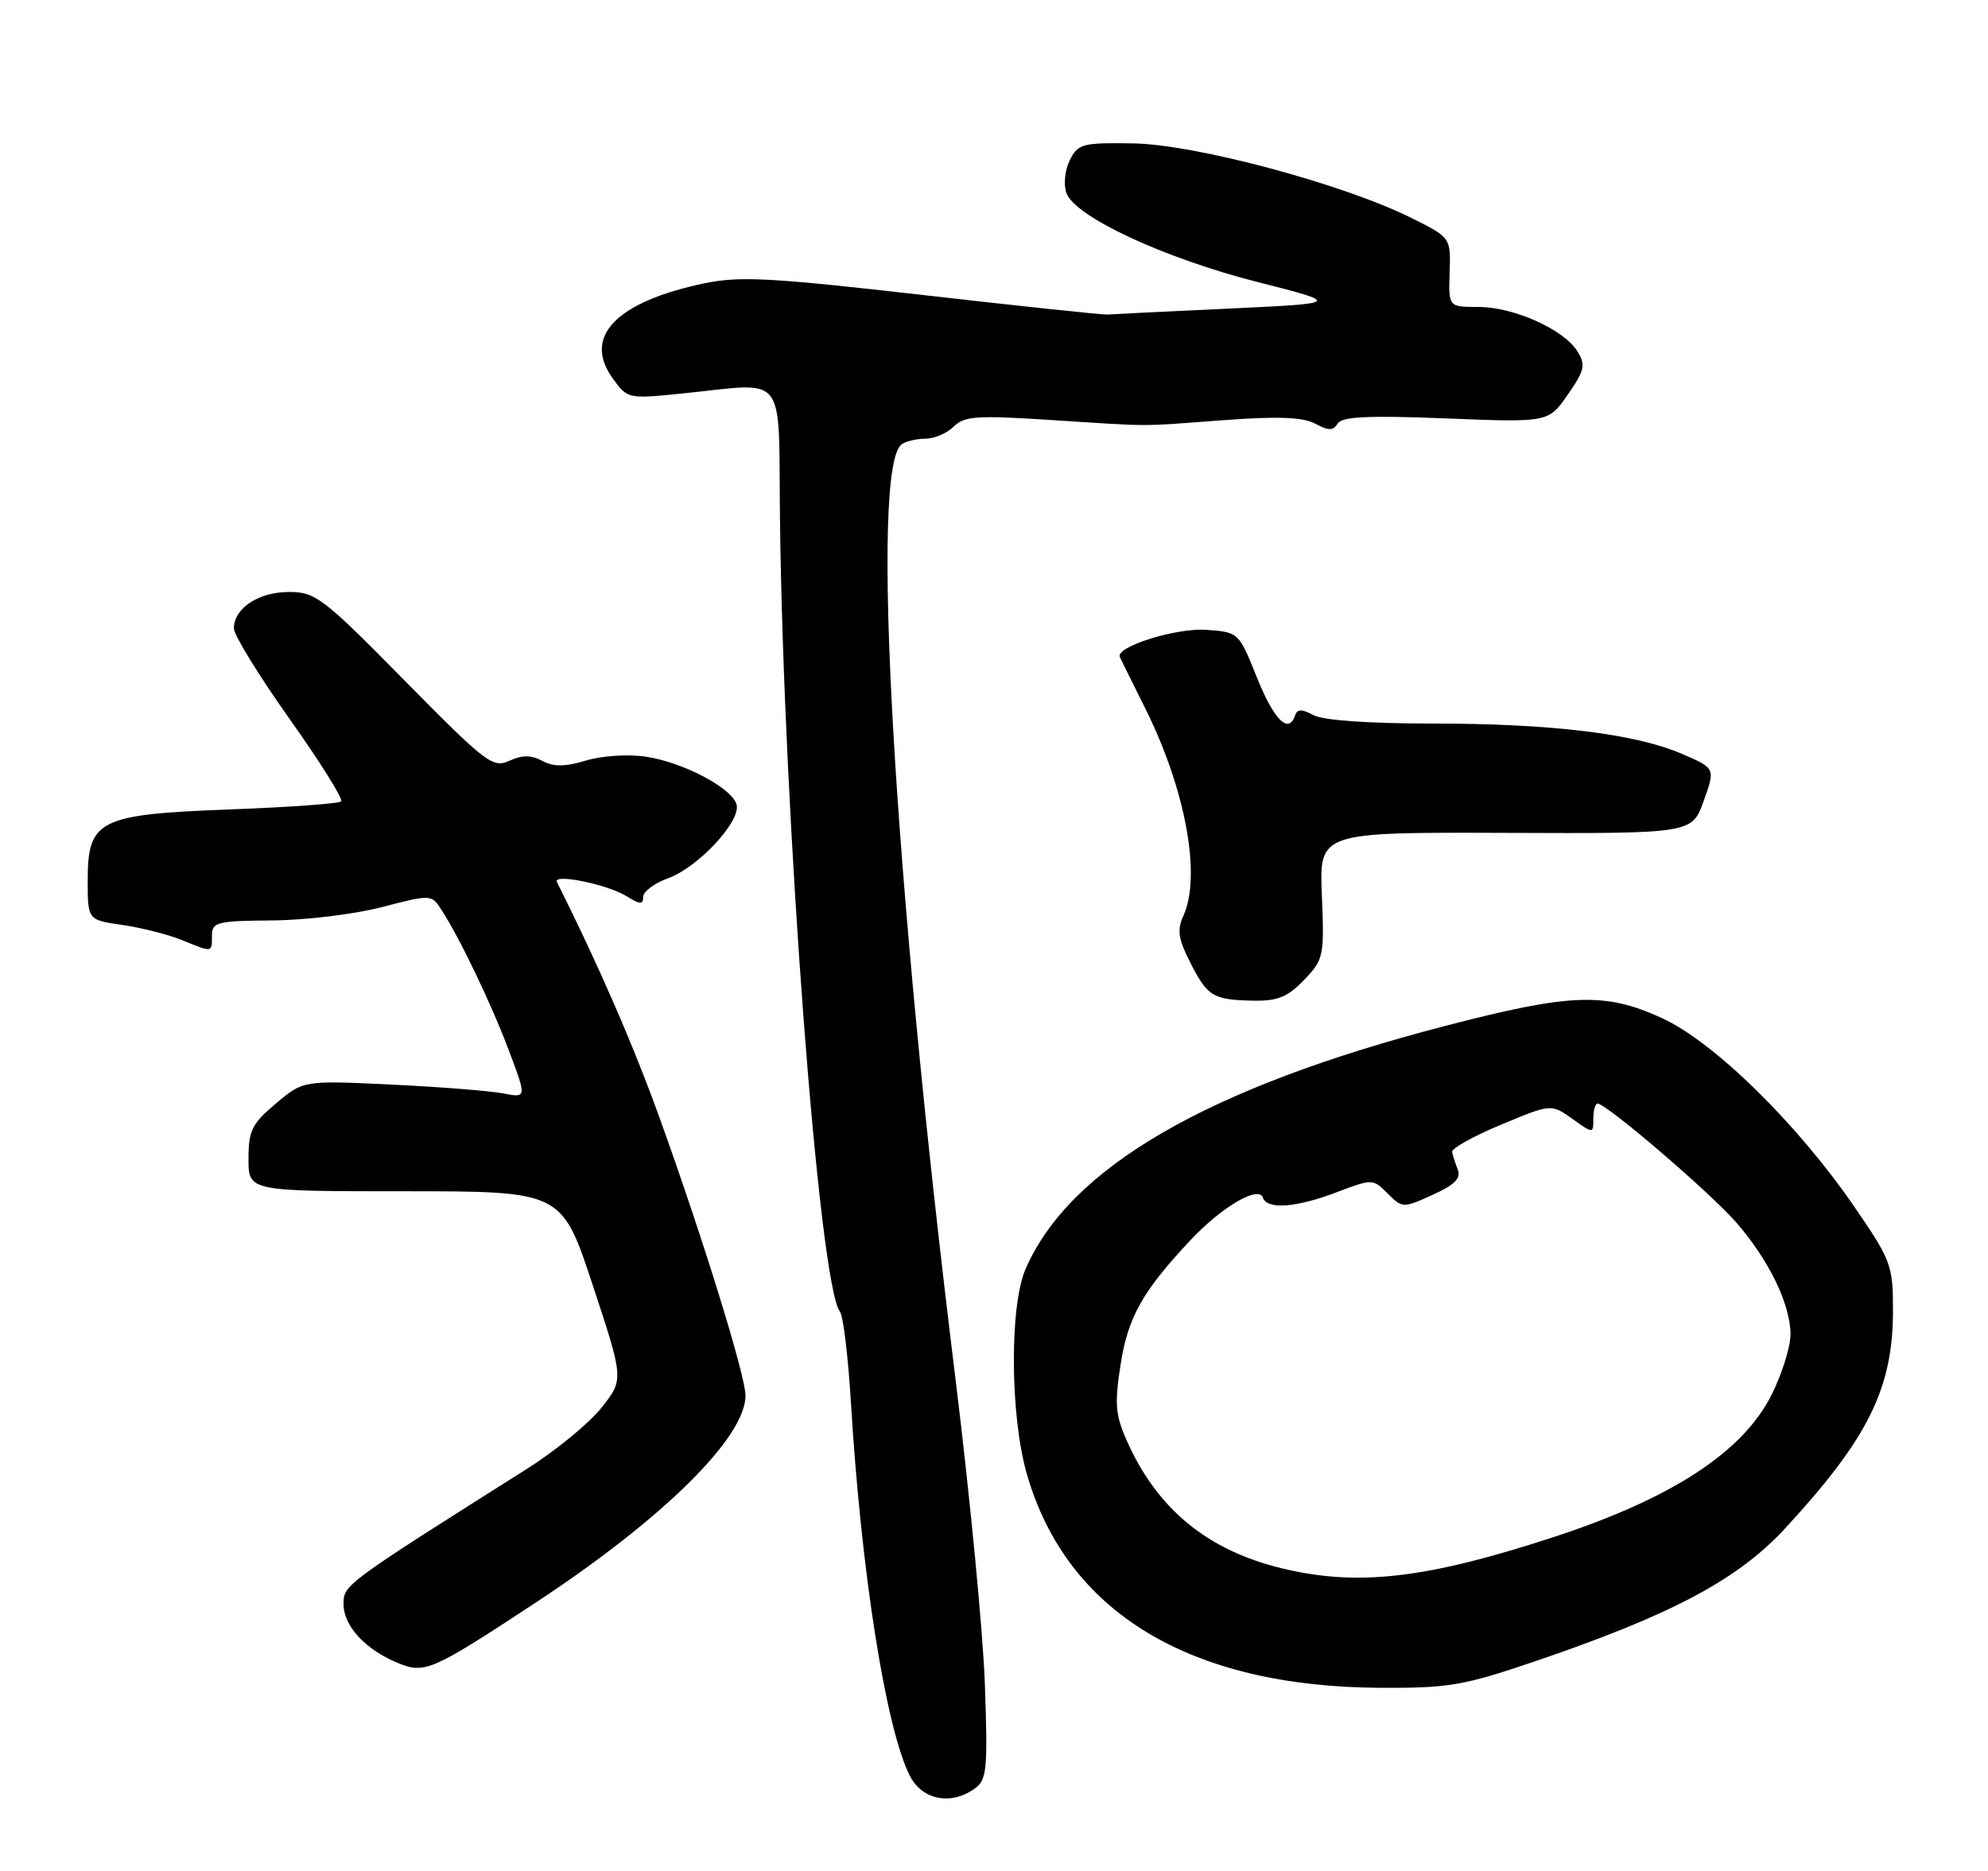 <?xml version="1.0" encoding="UTF-8" standalone="no"?>
<!DOCTYPE svg PUBLIC "-//W3C//DTD SVG 1.1//EN" "http://www.w3.org/Graphics/SVG/1.1/DTD/svg11.dtd" >
<svg xmlns="http://www.w3.org/2000/svg" xmlns:xlink="http://www.w3.org/1999/xlink" version="1.1" viewBox="0 0 272 256">
 <g >
 <path fill="currentColor"
d=" M 133.41 244.69 C 135.03 243.51 135.16 242.05 134.75 230.44 C 134.50 223.32 132.68 204.45 130.71 188.50 C 122.20 119.61 119.00 63.71 123.40 60.77 C 124.01 60.36 125.48 60.02 126.68 60.02 C 127.88 60.01 129.60 59.26 130.50 58.36 C 131.93 56.93 133.67 56.81 143.82 57.47 C 157.97 58.38 155.47 58.38 167.57 57.48 C 174.89 56.94 178.27 57.08 179.95 57.97 C 181.78 58.96 182.41 58.95 183.03 57.95 C 183.62 57.00 187.17 56.83 197.83 57.25 C 211.86 57.81 211.86 57.81 214.50 54.00 C 216.82 50.66 216.98 49.94 215.82 48.07 C 213.96 45.07 207.11 42.00 202.27 42.00 C 198.18 42.00 198.18 42.00 198.34 37.25 C 198.50 32.50 198.50 32.50 193.00 29.77 C 183.65 25.14 163.50 19.75 155.04 19.62 C 148.12 19.51 147.50 19.67 146.38 21.89 C 145.71 23.23 145.49 25.22 145.90 26.39 C 147.02 29.63 159.22 35.32 172.06 38.59 C 183.50 41.50 183.50 41.50 168.00 42.23 C 159.47 42.62 152.05 42.99 151.50 43.04 C 150.95 43.09 139.58 41.89 126.24 40.36 C 105.39 37.98 101.20 37.76 96.35 38.77 C 84.35 41.29 79.74 46.02 83.77 51.68 C 85.84 54.58 85.88 54.59 93.17 53.86 C 107.98 52.37 106.47 50.44 106.72 71.26 C 107.22 111.89 112.06 175.82 114.92 179.46 C 115.37 180.03 116.05 185.68 116.43 192.00 C 117.84 215.25 121.23 236.69 124.52 243.04 C 126.22 246.32 130.17 247.06 133.41 244.69 Z  M 209.83 227.38 C 228.65 220.99 237.73 216.17 244.22 209.15 C 255.62 196.80 259.00 189.97 259.00 179.29 C 259.00 173.13 258.75 172.46 253.75 165.17 C 245.94 153.78 234.56 142.61 227.42 139.32 C 219.63 135.74 214.97 135.90 197.75 140.37 C 165.21 148.82 146.32 159.77 140.31 173.66 C 138.11 178.75 138.21 193.74 140.49 201.68 C 145.93 220.60 162.78 230.81 188.83 230.94 C 198.16 230.99 200.20 230.65 209.83 227.38 Z  M 73.24 219.32 C 90.67 207.86 102.00 196.69 102.00 190.96 C 102.00 188.24 96.21 169.51 90.26 153.00 C 86.64 142.97 81.98 132.25 76.20 120.68 C 75.59 119.47 83.16 121.01 85.75 122.64 C 87.57 123.78 88.00 123.79 88.00 122.72 C 88.00 122.00 89.54 120.84 91.43 120.16 C 95.45 118.71 101.25 112.53 100.80 110.18 C 100.37 107.95 93.59 104.32 88.39 103.54 C 85.98 103.17 82.38 103.40 80.19 104.06 C 77.30 104.93 75.75 104.94 74.20 104.11 C 72.67 103.29 71.46 103.29 69.69 104.10 C 67.42 105.13 66.50 104.42 55.34 93.10 C 44.17 81.76 43.17 81.00 39.54 81.00 C 35.37 81.00 32.00 83.23 32.00 85.98 C 32.00 86.89 35.43 92.47 39.62 98.37 C 43.81 104.27 46.98 109.35 46.68 109.65 C 46.38 109.96 39.55 110.45 31.51 110.75 C 13.48 111.43 12.00 112.16 12.00 120.51 C 12.00 125.88 12.00 125.88 16.75 126.56 C 19.36 126.94 23.02 127.87 24.87 128.62 C 29.12 130.36 29.00 130.38 29.00 128.00 C 29.00 126.17 29.69 126.00 37.25 125.94 C 41.79 125.91 48.54 125.09 52.25 124.12 C 58.94 122.38 59.02 122.38 60.36 124.43 C 62.85 128.23 67.23 137.36 69.66 143.83 C 72.07 150.24 72.07 150.24 68.79 149.60 C 66.98 149.26 60.10 148.71 53.50 148.40 C 41.50 147.83 41.50 147.83 37.75 150.99 C 34.46 153.76 34.00 154.69 34.00 158.57 C 34.00 163.00 34.00 163.00 55.43 163.00 C 76.86 163.00 76.86 163.00 81.11 175.88 C 85.36 188.76 85.36 188.76 82.28 192.63 C 80.59 194.76 75.99 198.53 72.07 201.00 C 47.15 216.74 47.00 216.85 47.00 219.47 C 47.00 222.45 49.91 225.64 54.31 227.49 C 58.10 229.08 58.96 228.71 73.24 219.32 Z  M 178.42 134.09 C 181.11 131.28 181.20 130.85 180.86 122.52 C 180.50 113.87 180.50 113.87 206.00 113.96 C 231.50 114.06 231.50 114.06 233.10 109.59 C 234.71 105.12 234.71 105.12 230.10 103.14 C 223.67 100.38 212.24 99.00 195.86 99.00 C 187.28 99.00 181.04 98.56 179.73 97.86 C 178.13 97.00 177.50 97.00 177.21 97.86 C 176.33 100.52 174.34 98.57 171.99 92.74 C 169.49 86.51 169.48 86.50 165.05 86.18 C 160.89 85.89 152.56 88.51 153.22 89.91 C 153.37 90.24 154.95 93.42 156.73 97.00 C 162.23 108.07 164.39 119.87 161.91 125.31 C 161.02 127.25 161.21 128.49 162.88 131.76 C 165.24 136.38 165.96 136.81 171.56 136.92 C 174.80 136.98 176.19 136.41 178.42 134.09 Z  M 175.38 214.59 C 165.21 212.12 158.37 206.51 154.22 197.24 C 152.61 193.65 152.48 192.13 153.31 186.77 C 154.31 180.25 156.31 176.69 162.90 169.67 C 167.15 165.14 172.22 162.17 172.79 163.87 C 173.35 165.54 177.33 165.25 182.90 163.13 C 187.77 161.28 187.84 161.28 189.86 163.30 C 191.87 165.32 191.96 165.32 195.99 163.50 C 198.97 162.16 199.92 161.23 199.47 160.08 C 199.13 159.21 198.77 158.11 198.68 157.62 C 198.58 157.14 201.59 155.46 205.37 153.89 C 212.23 151.03 212.23 151.03 215.12 153.08 C 218.00 155.14 218.00 155.14 218.00 153.07 C 218.00 151.93 218.26 151.00 218.58 151.00 C 219.79 151.00 234.01 163.19 237.54 167.25 C 242.02 172.39 244.95 178.43 244.98 182.55 C 244.99 184.23 243.84 187.93 242.43 190.77 C 238.49 198.67 228.80 205.01 212.50 210.34 C 195.08 216.03 185.74 217.10 175.38 214.59 Z "/>
</g>
</svg>